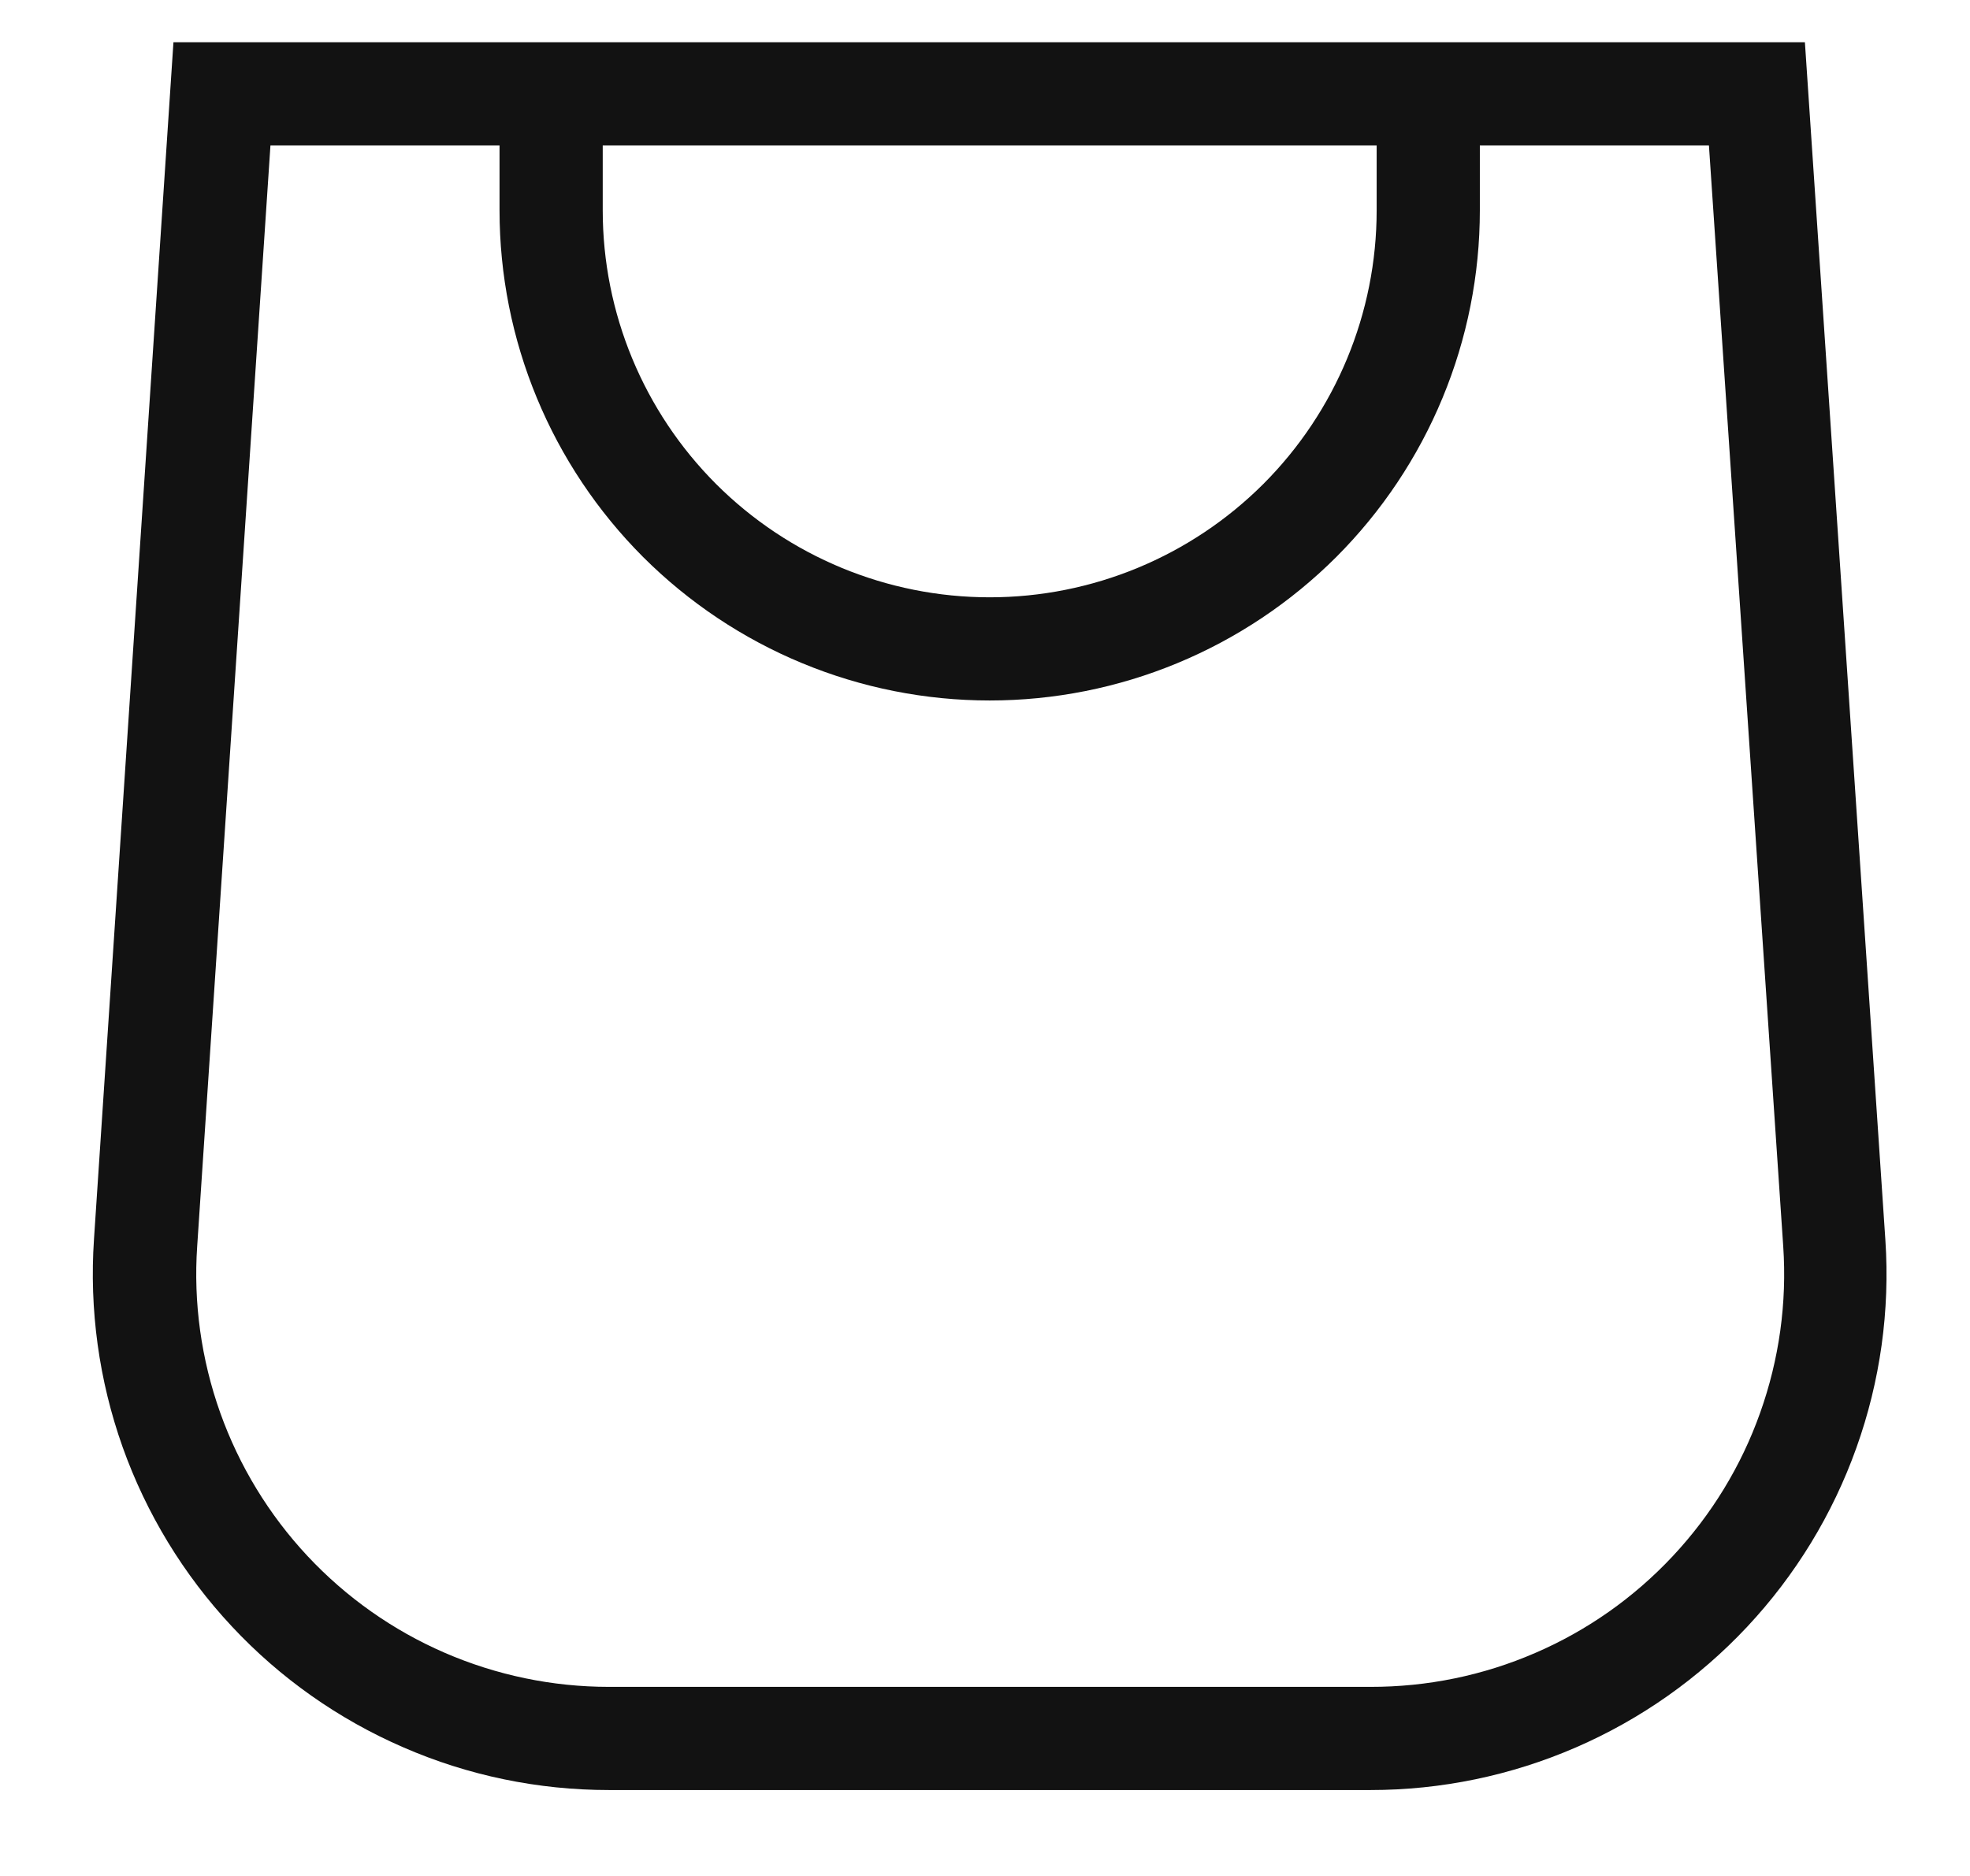 <svg width="21" height="20" viewBox="0 0 21 20" fill="none" xmlns="http://www.w3.org/2000/svg">
<path fill-rule="evenodd" clip-rule="evenodd" d="M5.325 0.45H1.849L1.002 13.21C0.951 13.962 1.055 14.717 1.307 15.427C1.56 16.137 1.956 16.788 2.471 17.339C2.985 17.89 3.608 18.329 4.3 18.629C4.991 18.93 5.737 19.084 6.491 19.084H14.609C15.362 19.084 16.107 18.93 16.798 18.63C17.488 18.331 18.11 17.893 18.625 17.343C19.14 16.793 19.536 16.144 19.789 15.435C20.043 14.726 20.148 13.972 20.098 13.221L19.24 0.45H5.325ZM5.325 1.55H2.883L2.102 13.287C2.061 13.888 2.145 14.492 2.347 15.06C2.549 15.627 2.866 16.148 3.277 16.588C3.689 17.029 4.186 17.38 4.739 17.62C5.292 17.86 5.888 17.984 6.491 17.984H14.609C15.213 17.985 15.81 17.863 16.364 17.623C16.919 17.384 17.417 17.033 17.83 16.592C18.243 16.151 18.561 15.631 18.763 15.062C18.966 14.493 19.05 13.889 19.009 13.287L18.217 1.55H15.775V2.243C15.775 2.929 15.64 3.609 15.377 4.243C15.115 4.876 14.73 5.452 14.245 5.938C13.759 6.423 13.183 6.808 12.55 7.07C11.916 7.333 11.236 7.468 10.55 7.468C9.864 7.468 9.184 7.333 8.55 7.07C7.917 6.808 7.341 6.423 6.855 5.938C6.37 5.452 5.985 4.876 5.723 4.243C5.46 3.609 5.325 2.929 5.325 2.243V1.55ZM14.675 1.55H6.425V2.243C6.425 3.337 6.86 4.386 7.633 5.16C8.407 5.933 9.456 6.368 10.55 6.368C11.644 6.368 12.693 5.933 13.467 5.16C14.24 4.386 14.675 3.337 14.675 2.243V1.55Z" fill="#121212"/>
</svg>
